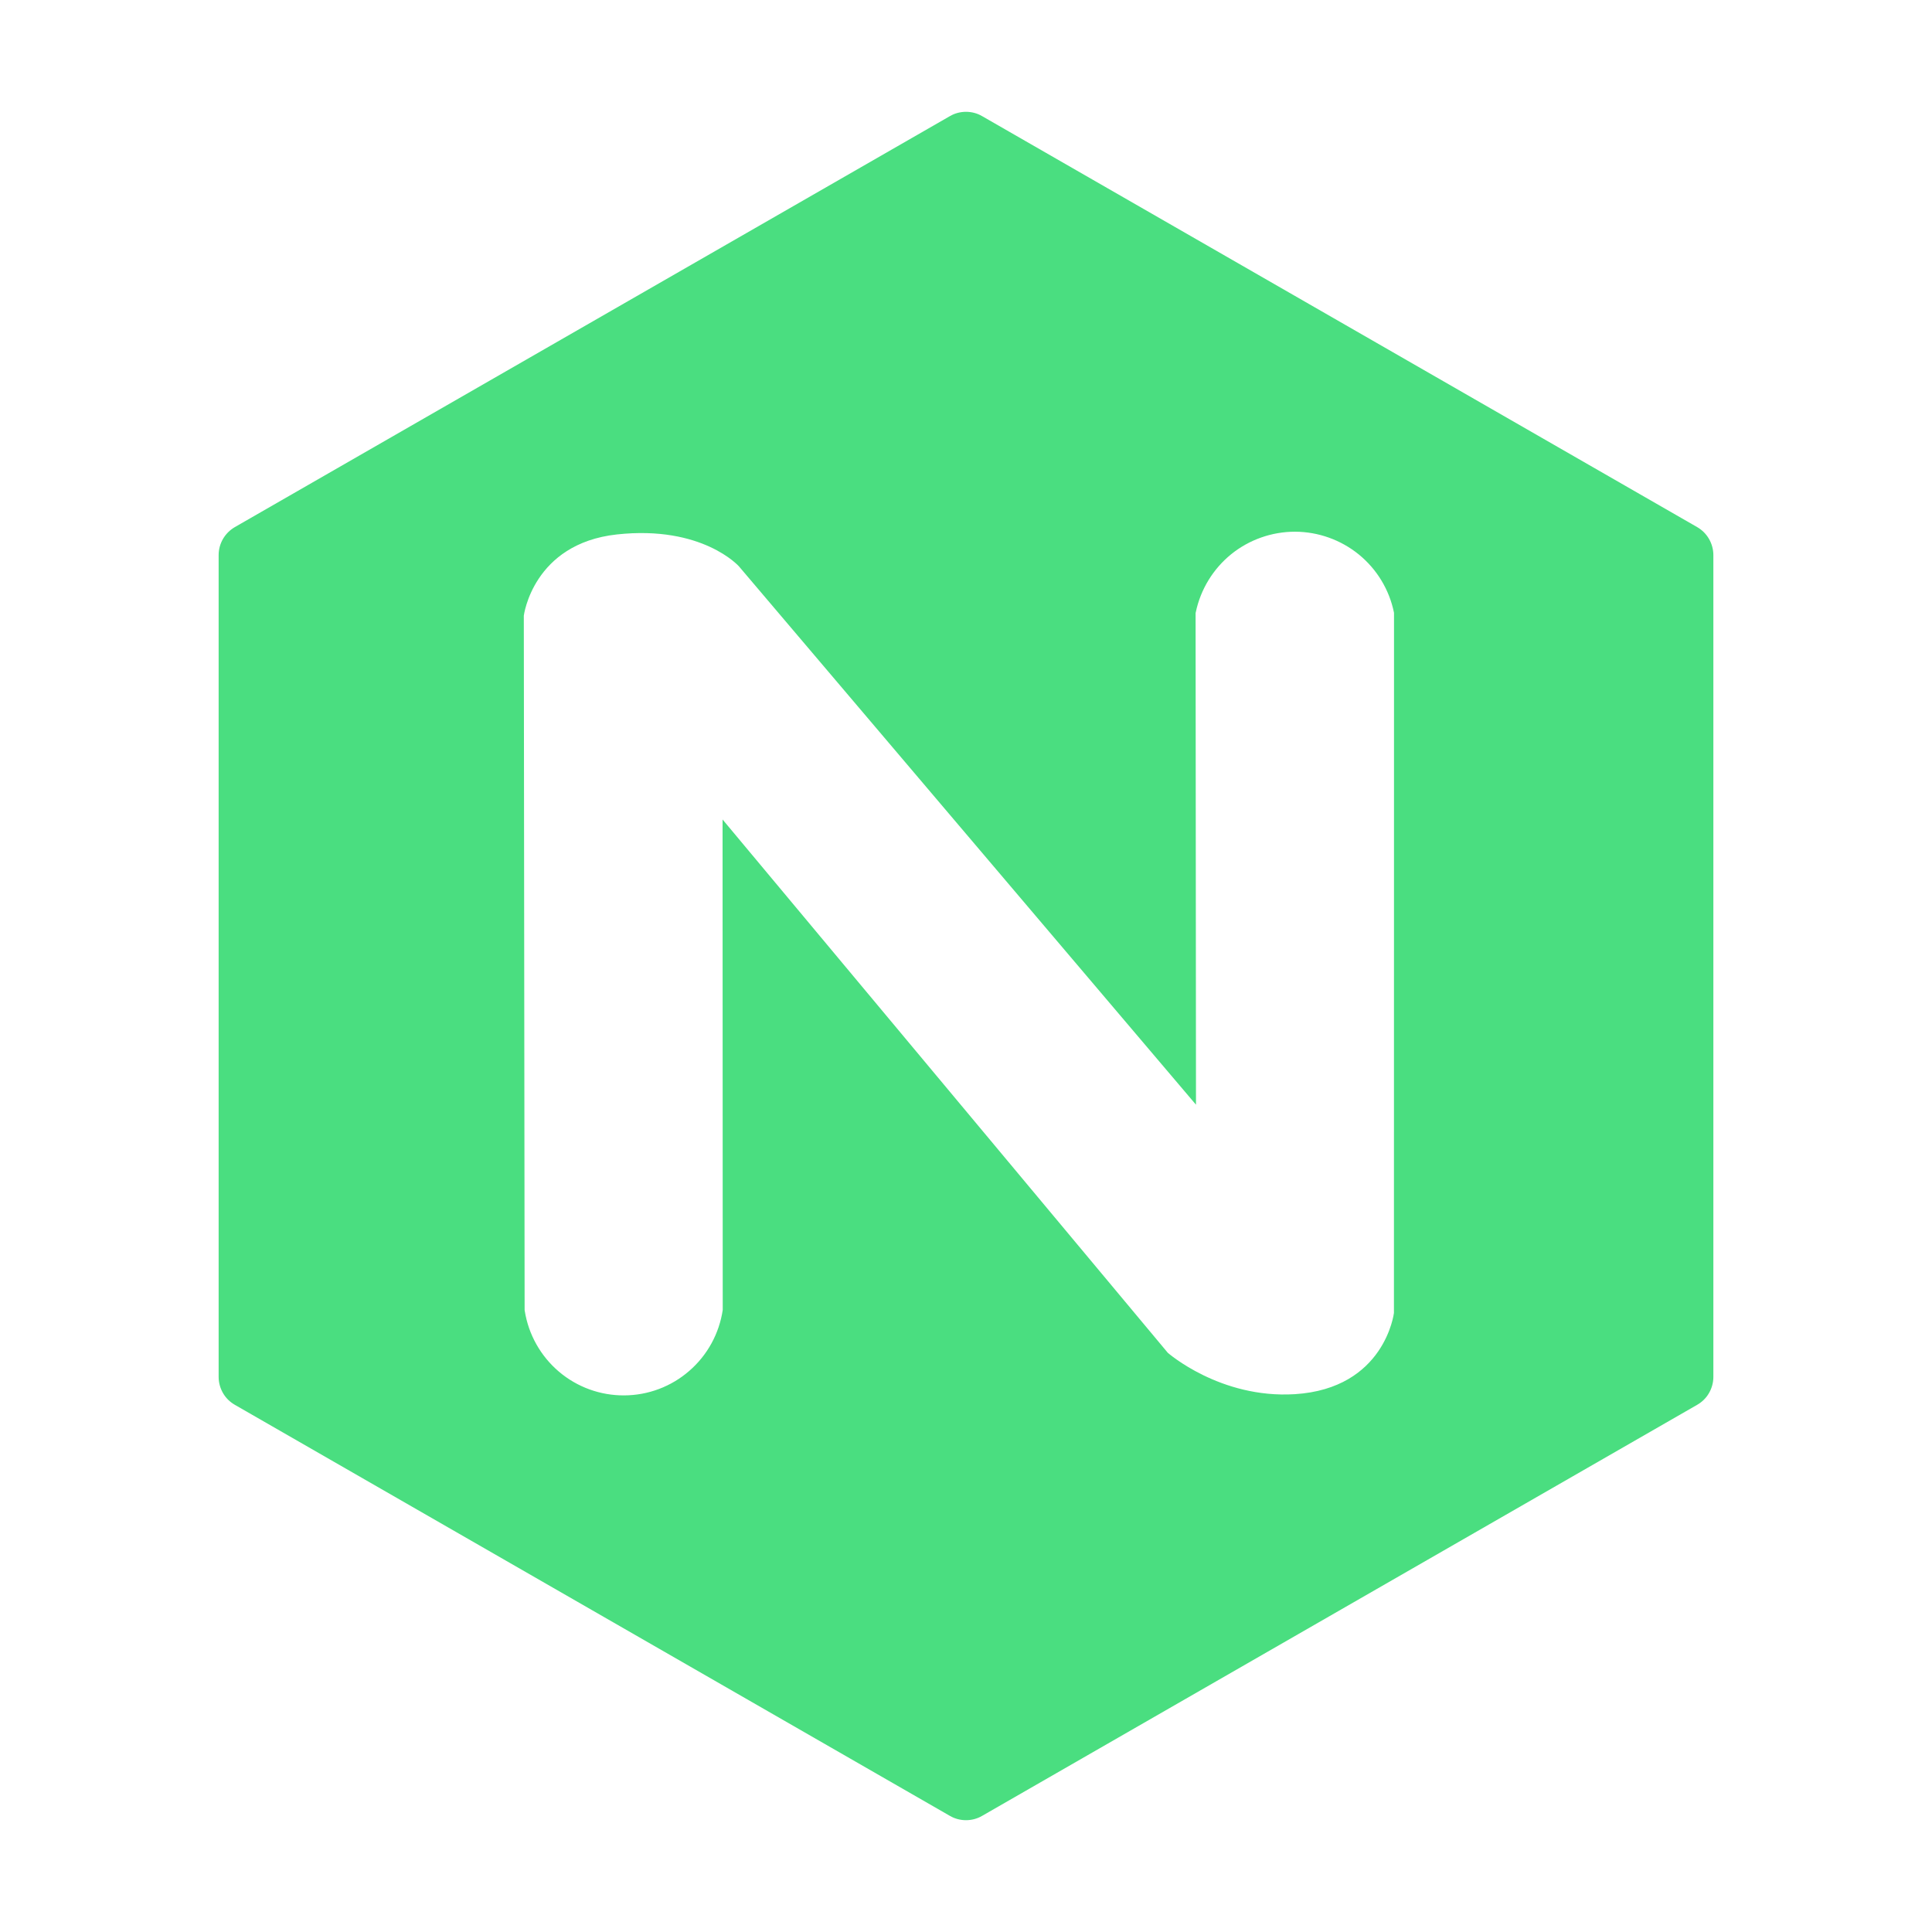 <svg width="24" height="24" viewBox="0 0 24 24" fill="none" xmlns="http://www.w3.org/2000/svg">
<path fill-rule="evenodd" clip-rule="evenodd" d="M11.801 1.442C11.861 1.407 11.93 1.389 12 1.389C12.07 1.389 12.139 1.407 12.199 1.442L21.083 6.548C21.144 6.583 21.195 6.634 21.23 6.695C21.265 6.756 21.284 6.825 21.284 6.895V17.105C21.284 17.175 21.265 17.244 21.23 17.305C21.195 17.366 21.144 17.416 21.083 17.451L12.199 22.558C12.139 22.593 12.07 22.611 12 22.611C11.93 22.611 11.861 22.593 11.801 22.558L2.917 17.451C2.856 17.416 2.805 17.366 2.77 17.305C2.735 17.244 2.716 17.175 2.716 17.105V6.895C2.716 6.752 2.793 6.62 2.917 6.548L11.801 1.442ZM8.976 10.18L14.507 16.805C14.507 16.805 15.157 17.376 16.084 17.319C17.204 17.249 17.316 16.31 17.316 16.31L17.317 7.616L17.316 7.608C17.258 7.325 17.104 7.071 16.88 6.888C16.656 6.706 16.376 6.606 16.087 6.605C15.799 6.605 15.518 6.704 15.294 6.885C15.07 7.067 14.915 7.32 14.855 7.603L14.852 7.616L14.857 13.723L9.179 7.035C9.179 7.035 8.725 6.523 7.663 6.639C6.619 6.754 6.507 7.648 6.507 7.648L6.517 16.273L6.519 16.286C6.566 16.579 6.716 16.846 6.943 17.039C7.169 17.231 7.457 17.336 7.754 17.334C8.051 17.333 8.338 17.225 8.562 17.03C8.787 16.835 8.934 16.567 8.978 16.273L8.976 10.18Z" fill="#4ADE80"/>
</svg>
